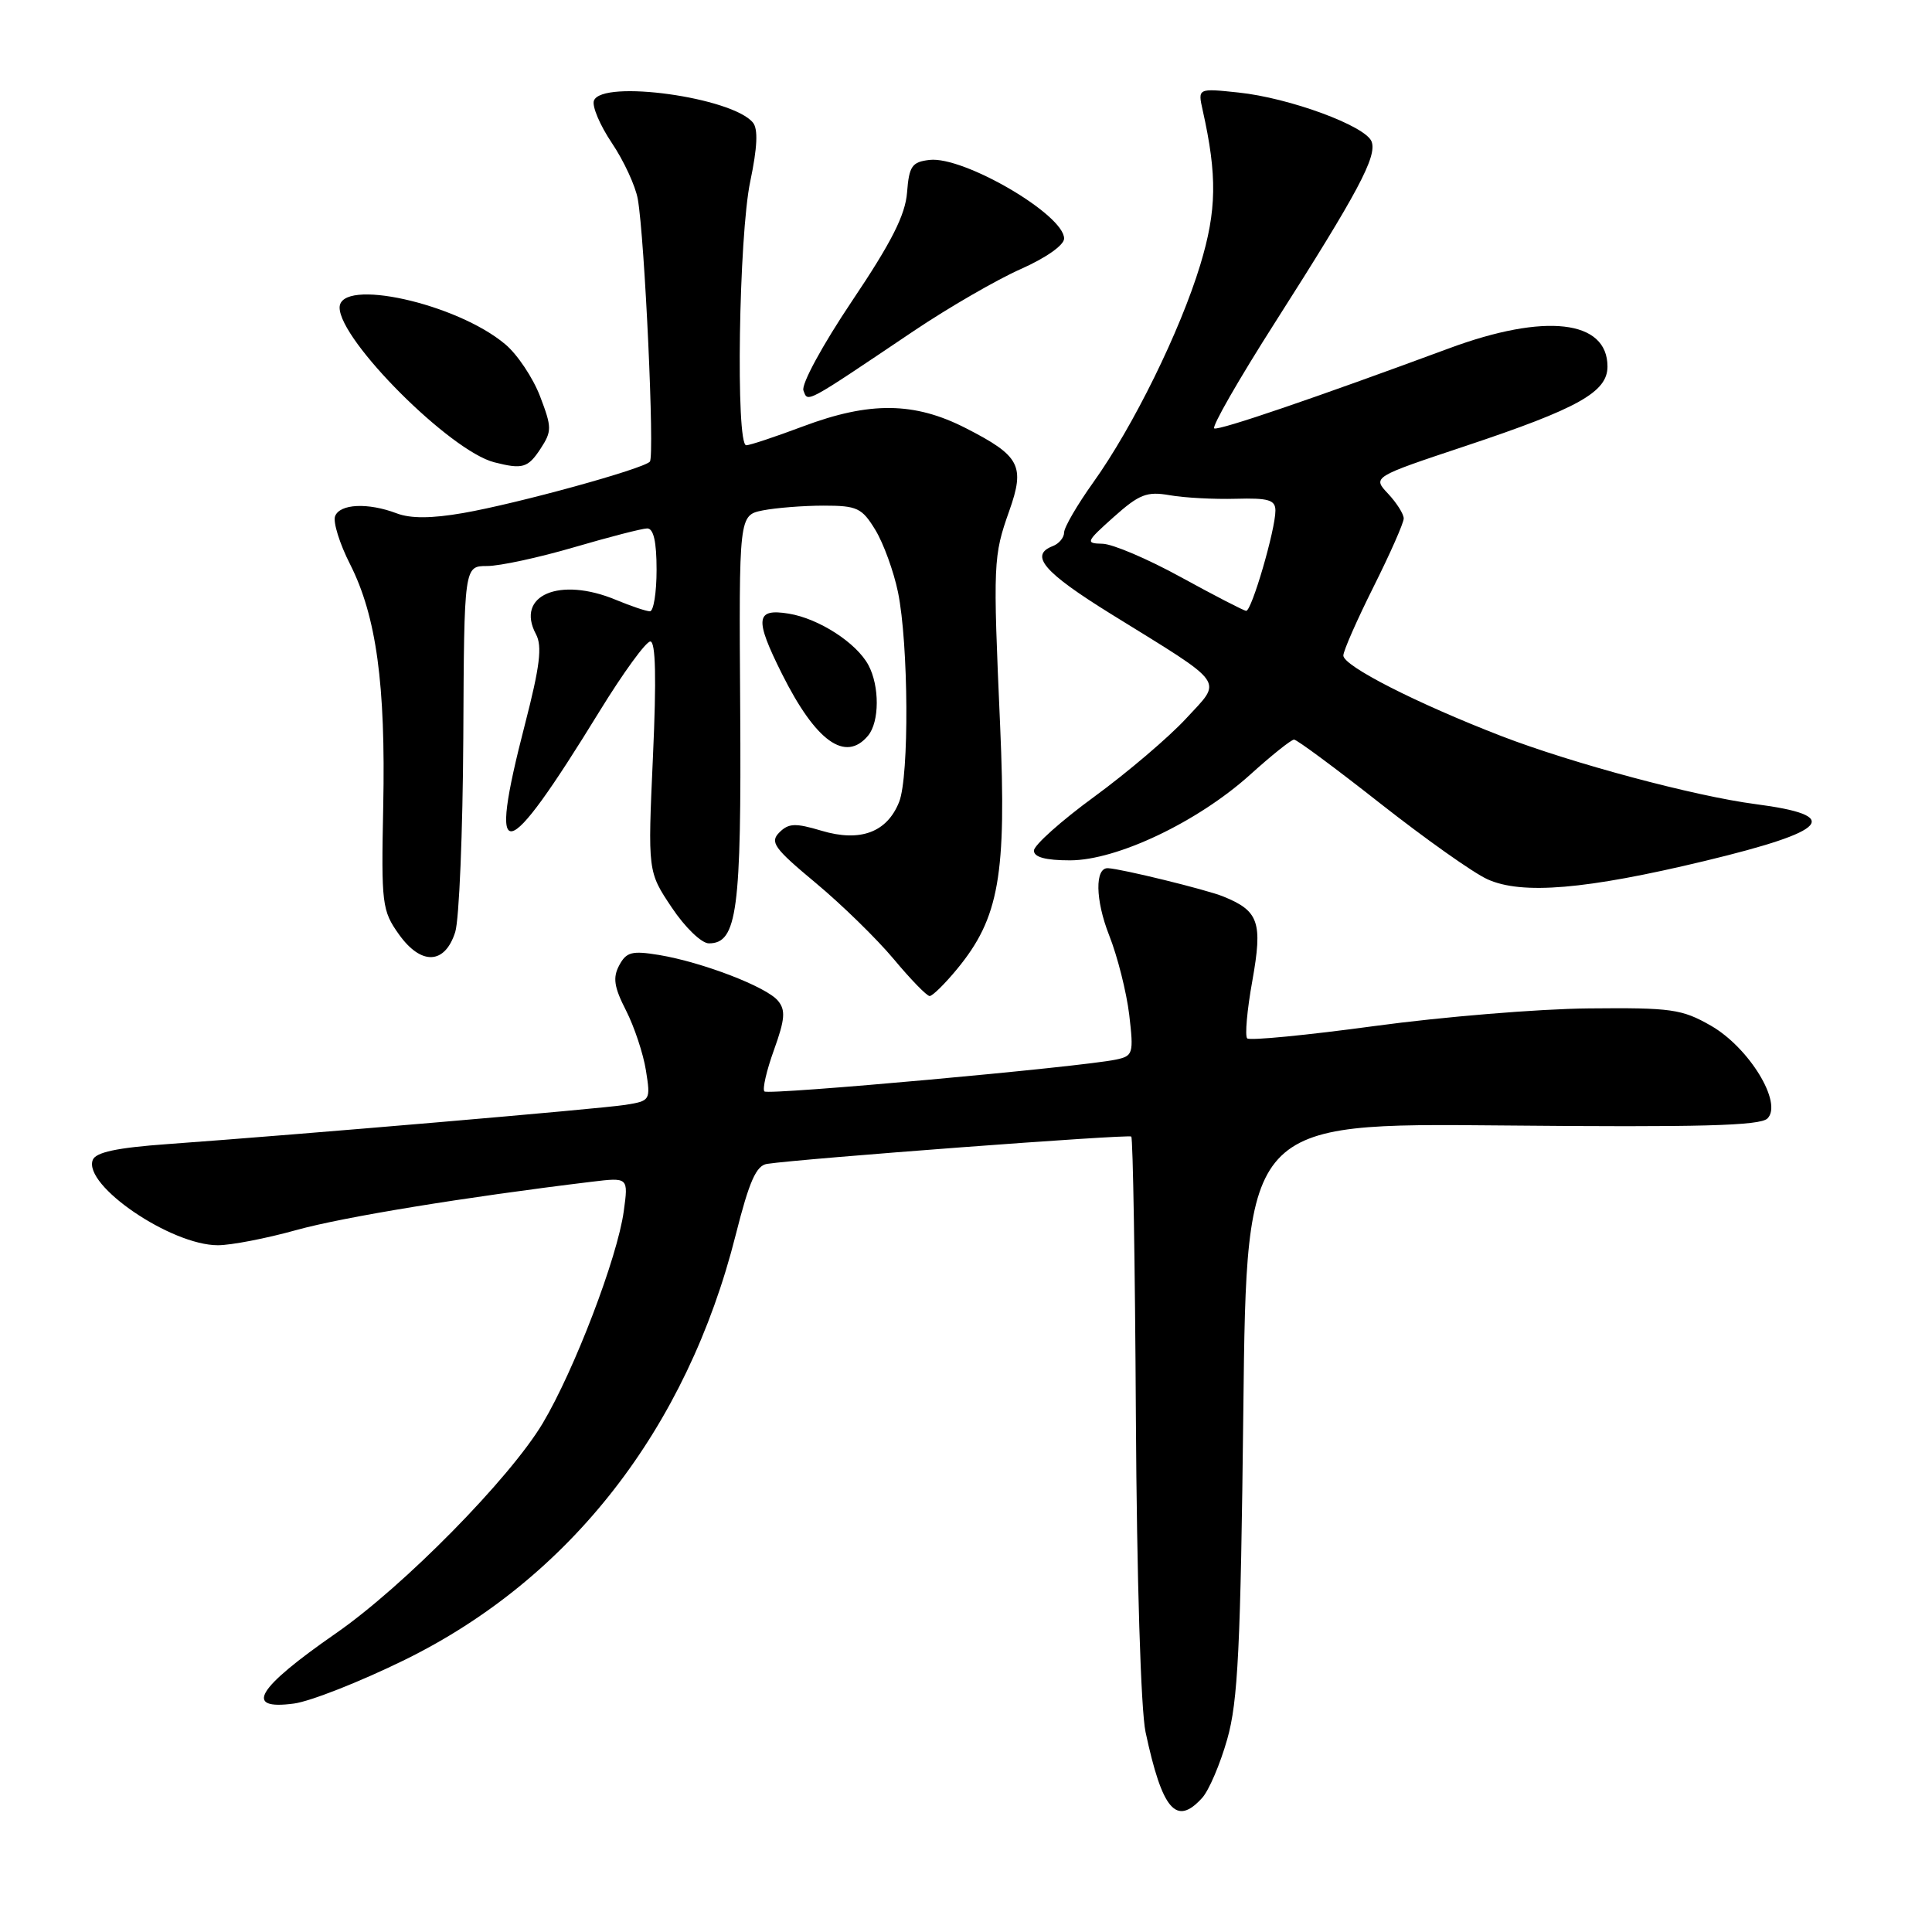 <?xml version="1.0" encoding="UTF-8" standalone="no"?>
<!DOCTYPE svg PUBLIC "-//W3C//DTD SVG 1.1//EN" "http://www.w3.org/Graphics/SVG/1.1/DTD/svg11.dtd" >
<svg xmlns="http://www.w3.org/2000/svg" xmlns:xlink="http://www.w3.org/1999/xlink" version="1.1" viewBox="0 0 256 256">
 <g >
 <path fill="currentColor"
d=" M 159.30 238.22 C 160.19 237.24 161.68 233.75 162.61 230.47 C 164.04 225.47 164.39 218.38 164.75 186.66 C 165.18 148.81 165.18 148.81 199.06 149.13 C 225.33 149.38 233.23 149.17 234.20 148.20 C 236.25 146.15 231.76 138.80 226.69 135.90 C 222.86 133.71 221.46 133.51 210.50 133.62 C 203.90 133.68 191.15 134.73 182.17 135.95 C 173.18 137.17 165.57 137.91 165.26 137.59 C 164.94 137.27 165.24 133.84 165.94 129.97 C 167.33 122.18 166.81 120.69 162.04 118.77 C 159.80 117.87 148.63 115.13 146.82 115.04 C 145.06 114.94 145.13 119.26 146.96 123.91 C 148.08 126.73 149.27 131.48 149.63 134.47 C 150.23 139.61 150.14 139.92 147.88 140.40 C 143.25 141.38 101.80 145.14 101.29 144.62 C 101.00 144.33 101.57 141.85 102.56 139.11 C 104.02 135.05 104.12 133.84 103.08 132.60 C 101.56 130.76 93.08 127.50 87.33 126.54 C 83.73 125.95 83.00 126.14 82.05 127.91 C 81.18 129.54 81.36 130.79 82.95 133.89 C 84.05 136.05 85.24 139.63 85.59 141.84 C 86.22 145.80 86.18 145.87 82.87 146.40 C 79.51 146.93 39.90 150.32 22.17 151.60 C 15.49 152.08 12.68 152.68 12.29 153.70 C 11.00 157.06 22.65 165.00 28.87 165.00 C 30.61 165.00 35.28 164.10 39.26 162.99 C 45.52 161.25 61.56 158.63 78.39 156.59 C 83.27 156.00 83.27 156.00 82.65 160.50 C 81.82 166.61 76.09 181.58 71.92 188.58 C 67.53 195.93 53.48 210.20 44.50 216.43 C 33.97 223.74 32.24 226.63 38.95 225.73 C 41.12 225.44 47.72 222.84 53.61 219.95 C 75.53 209.19 91.01 189.32 97.49 163.61 C 99.28 156.52 100.20 154.44 101.64 154.22 C 106.31 153.52 149.54 150.27 149.90 150.60 C 150.12 150.80 150.40 167.51 150.51 187.73 C 150.63 209.15 151.17 226.59 151.79 229.50 C 154.01 239.88 155.86 242.03 159.30 238.22 Z  M 126.82 128.40 C 132.39 121.64 133.39 115.99 132.52 96.09 C 131.57 74.56 131.61 73.68 133.73 67.70 C 135.85 61.72 135.16 60.41 128.01 56.75 C 121.16 53.24 115.24 53.18 106.40 56.50 C 102.75 57.87 99.37 59.00 98.88 59.00 C 97.47 59.00 97.89 31.21 99.42 24.00 C 100.35 19.56 100.47 17.10 99.77 16.25 C 97.05 12.90 79.79 10.51 78.70 13.33 C 78.42 14.06 79.49 16.59 81.07 18.94 C 82.66 21.30 84.20 24.64 84.51 26.37 C 85.43 31.61 86.76 60.45 86.11 61.17 C 85.23 62.14 68.60 66.72 61.37 67.98 C 57.17 68.71 54.40 68.72 52.56 68.02 C 48.77 66.58 45.03 66.75 44.40 68.40 C 44.11 69.17 45.00 72.05 46.40 74.79 C 49.87 81.66 51.11 90.70 50.78 106.82 C 50.51 119.82 50.62 120.66 52.86 123.81 C 55.81 127.94 58.95 127.81 60.32 123.50 C 60.84 121.85 61.32 110.26 61.39 97.75 C 61.50 75.00 61.50 75.00 64.55 75.00 C 66.23 75.00 71.40 73.88 76.05 72.52 C 80.70 71.16 85.06 70.03 85.75 70.02 C 86.60 70.01 87.00 71.76 87.00 75.50 C 87.00 78.53 86.60 81.00 86.12 81.00 C 85.64 81.00 83.63 80.32 81.65 79.50 C 74.15 76.36 68.26 78.88 71.02 84.04 C 71.87 85.62 71.54 88.30 69.56 95.97 C 64.55 115.34 66.72 114.96 79.44 94.25 C 82.57 89.16 85.59 85.00 86.17 85.00 C 86.88 85.00 86.99 89.87 86.52 100.25 C 85.83 115.50 85.83 115.50 89.01 120.25 C 90.77 122.89 92.96 125.00 93.93 125.00 C 97.68 125.00 98.25 120.71 98.08 93.88 C 97.91 68.27 97.91 68.27 101.08 67.63 C 102.82 67.29 106.45 67.00 109.14 67.00 C 113.58 67.00 114.21 67.30 115.99 70.22 C 117.07 72.00 118.42 75.71 118.99 78.47 C 120.39 85.32 120.49 102.87 119.14 106.26 C 117.54 110.29 113.99 111.61 108.87 110.08 C 105.39 109.04 104.50 109.07 103.27 110.30 C 101.98 111.59 102.57 112.40 108.07 116.98 C 111.52 119.85 116.17 124.39 118.42 127.08 C 120.66 129.77 122.80 131.97 123.18 131.98 C 123.55 131.99 125.19 130.38 126.82 128.40 Z  M 225.90 114.08 C 242.43 110.10 244.25 108.07 232.62 106.55 C 224.56 105.50 208.32 101.15 198.96 97.54 C 187.71 93.19 178.00 88.25 178.00 86.86 C 178.00 86.25 179.80 82.16 182.00 77.76 C 184.20 73.36 186.00 69.29 186.00 68.70 C 186.00 68.11 185.07 66.64 183.93 65.42 C 181.85 63.21 181.85 63.21 194.18 59.10 C 209.12 54.12 213.00 51.95 213.00 48.57 C 213.00 42.39 204.73 41.44 192.00 46.16 C 174.38 52.68 161.62 57.04 160.90 56.77 C 160.50 56.62 164.13 50.28 168.98 42.68 C 179.98 25.43 182.49 20.72 181.74 18.75 C 180.94 16.68 170.84 12.96 164.10 12.26 C 158.71 11.69 158.71 11.69 159.36 14.60 C 161.30 23.27 161.23 27.88 159.04 35.10 C 156.37 43.88 150.16 56.51 144.87 63.91 C 142.74 66.89 141.00 69.88 141.00 70.56 C 141.00 71.23 140.32 72.05 139.50 72.36 C 136.35 73.57 138.31 75.84 147.25 81.38 C 162.70 90.94 162.00 89.96 157.16 95.21 C 154.89 97.67 149.43 102.32 145.02 105.55 C 140.61 108.77 137.00 112.00 137.00 112.71 C 137.00 113.58 138.54 114.00 141.78 114.00 C 148.00 114.00 158.71 108.91 165.65 102.65 C 168.48 100.09 171.10 98.00 171.47 98.00 C 171.84 98.00 177.00 101.82 182.93 106.49 C 188.86 111.15 195.23 115.67 197.10 116.51 C 201.66 118.58 210.14 117.87 225.90 114.08 Z  M 115.03 97.47 C 116.54 95.64 116.56 90.92 115.07 88.13 C 113.49 85.18 108.50 81.96 104.51 81.31 C 100.11 80.59 99.96 81.98 103.61 89.28 C 108.10 98.26 112.03 101.08 115.03 97.47 Z  M 71.61 59.48 C 73.14 57.13 73.14 56.65 71.56 52.51 C 70.62 50.06 68.55 46.95 66.94 45.61 C 60.49 40.18 45.00 36.76 45.00 40.76 C 45.00 45.11 59.68 59.79 65.51 61.26 C 69.24 62.21 69.95 62.00 71.61 59.48 Z  M 121.10 43.84 C 125.73 40.73 132.10 37.05 135.26 35.65 C 138.58 34.18 141.00 32.48 141.00 31.61 C 141.00 28.44 127.69 20.67 123.17 21.19 C 120.84 21.46 120.46 22.00 120.19 25.50 C 119.96 28.49 118.12 32.12 112.89 39.90 C 108.97 45.74 106.15 50.94 106.46 51.74 C 107.07 53.35 106.49 53.67 121.10 43.84 Z  M 156.50 76.49 C 152.10 74.07 147.41 72.07 146.08 72.05 C 143.80 72.00 143.89 71.80 147.58 68.50 C 150.97 65.48 151.97 65.09 155.00 65.62 C 156.93 65.96 160.86 66.17 163.75 66.09 C 168.09 65.97 169.00 66.24 169.00 67.66 C 169.00 70.19 165.84 81.01 165.12 80.94 C 164.78 80.91 160.90 78.90 156.50 76.49 Z "/>
</g>
</svg>